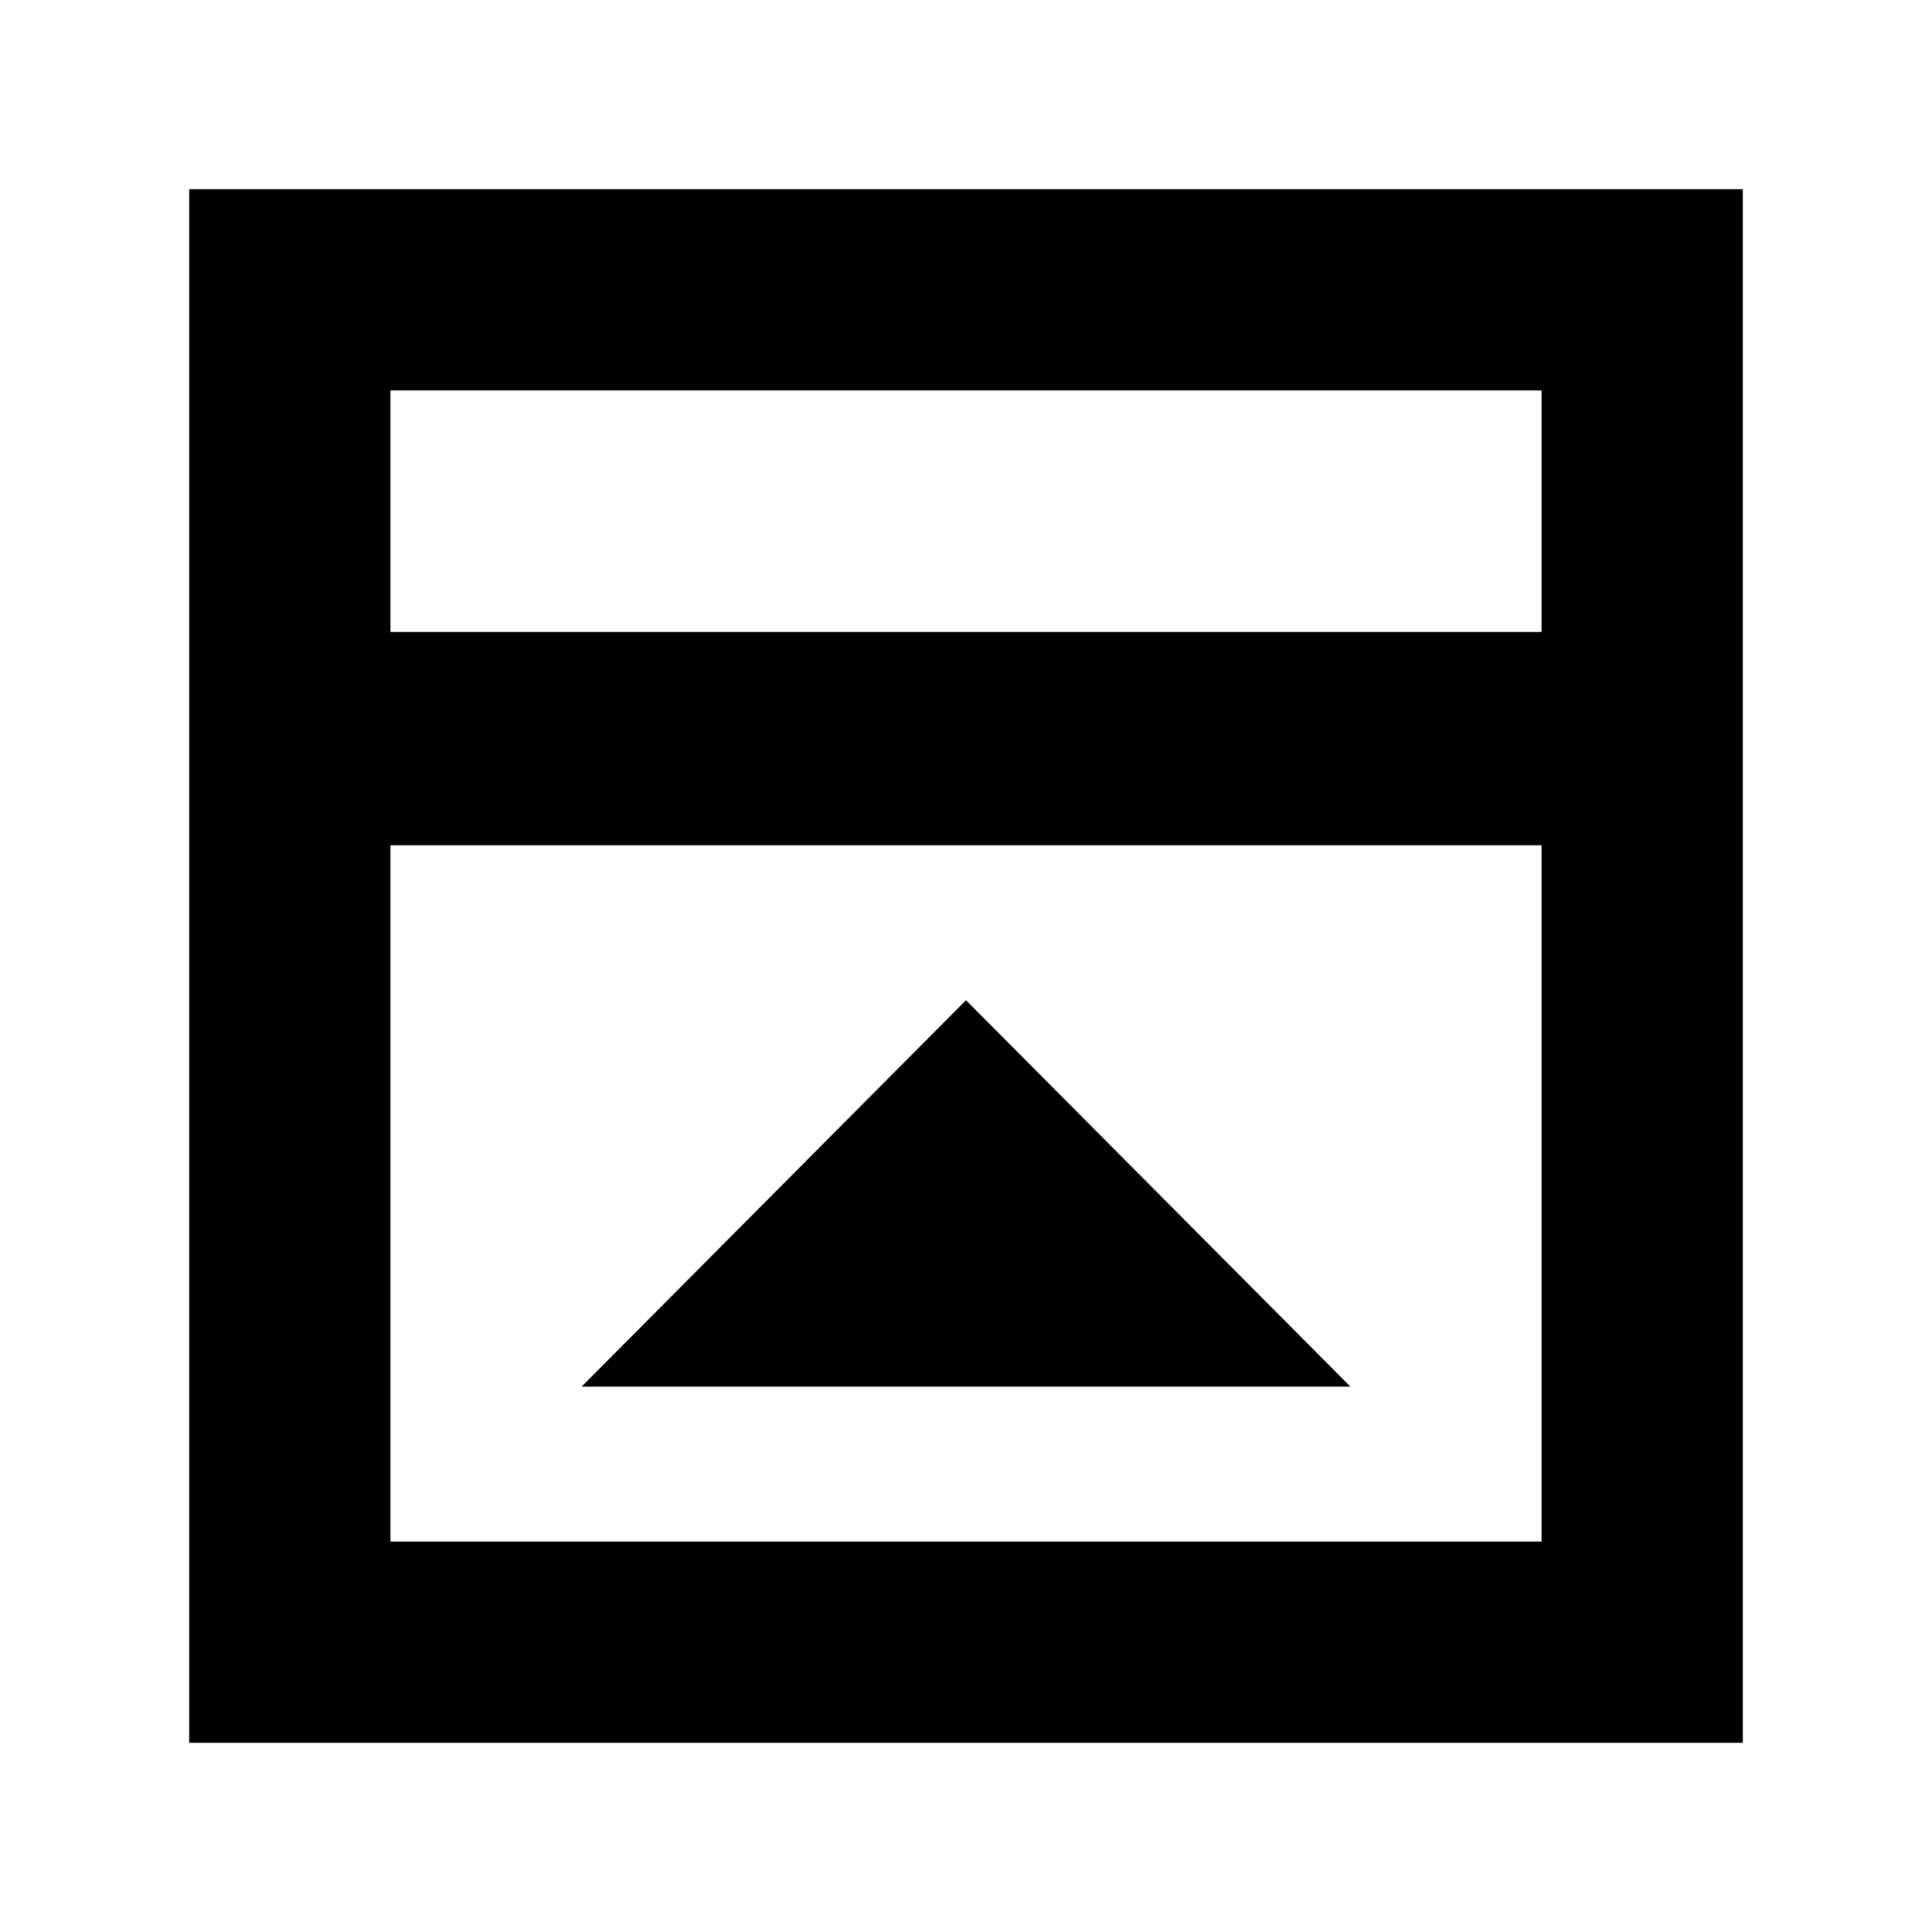 <svg xmlns="http://www.w3.org/2000/svg" height="24" viewBox="0 -960 960 960" width="24"><path d="M289-271h382L480-463 289-271Zm-95-375h572v-120H194v120Zm0 452h572v-346H194v346Zm0-452v-120 120ZM94-94v-772h772v772H94Z"/></svg>